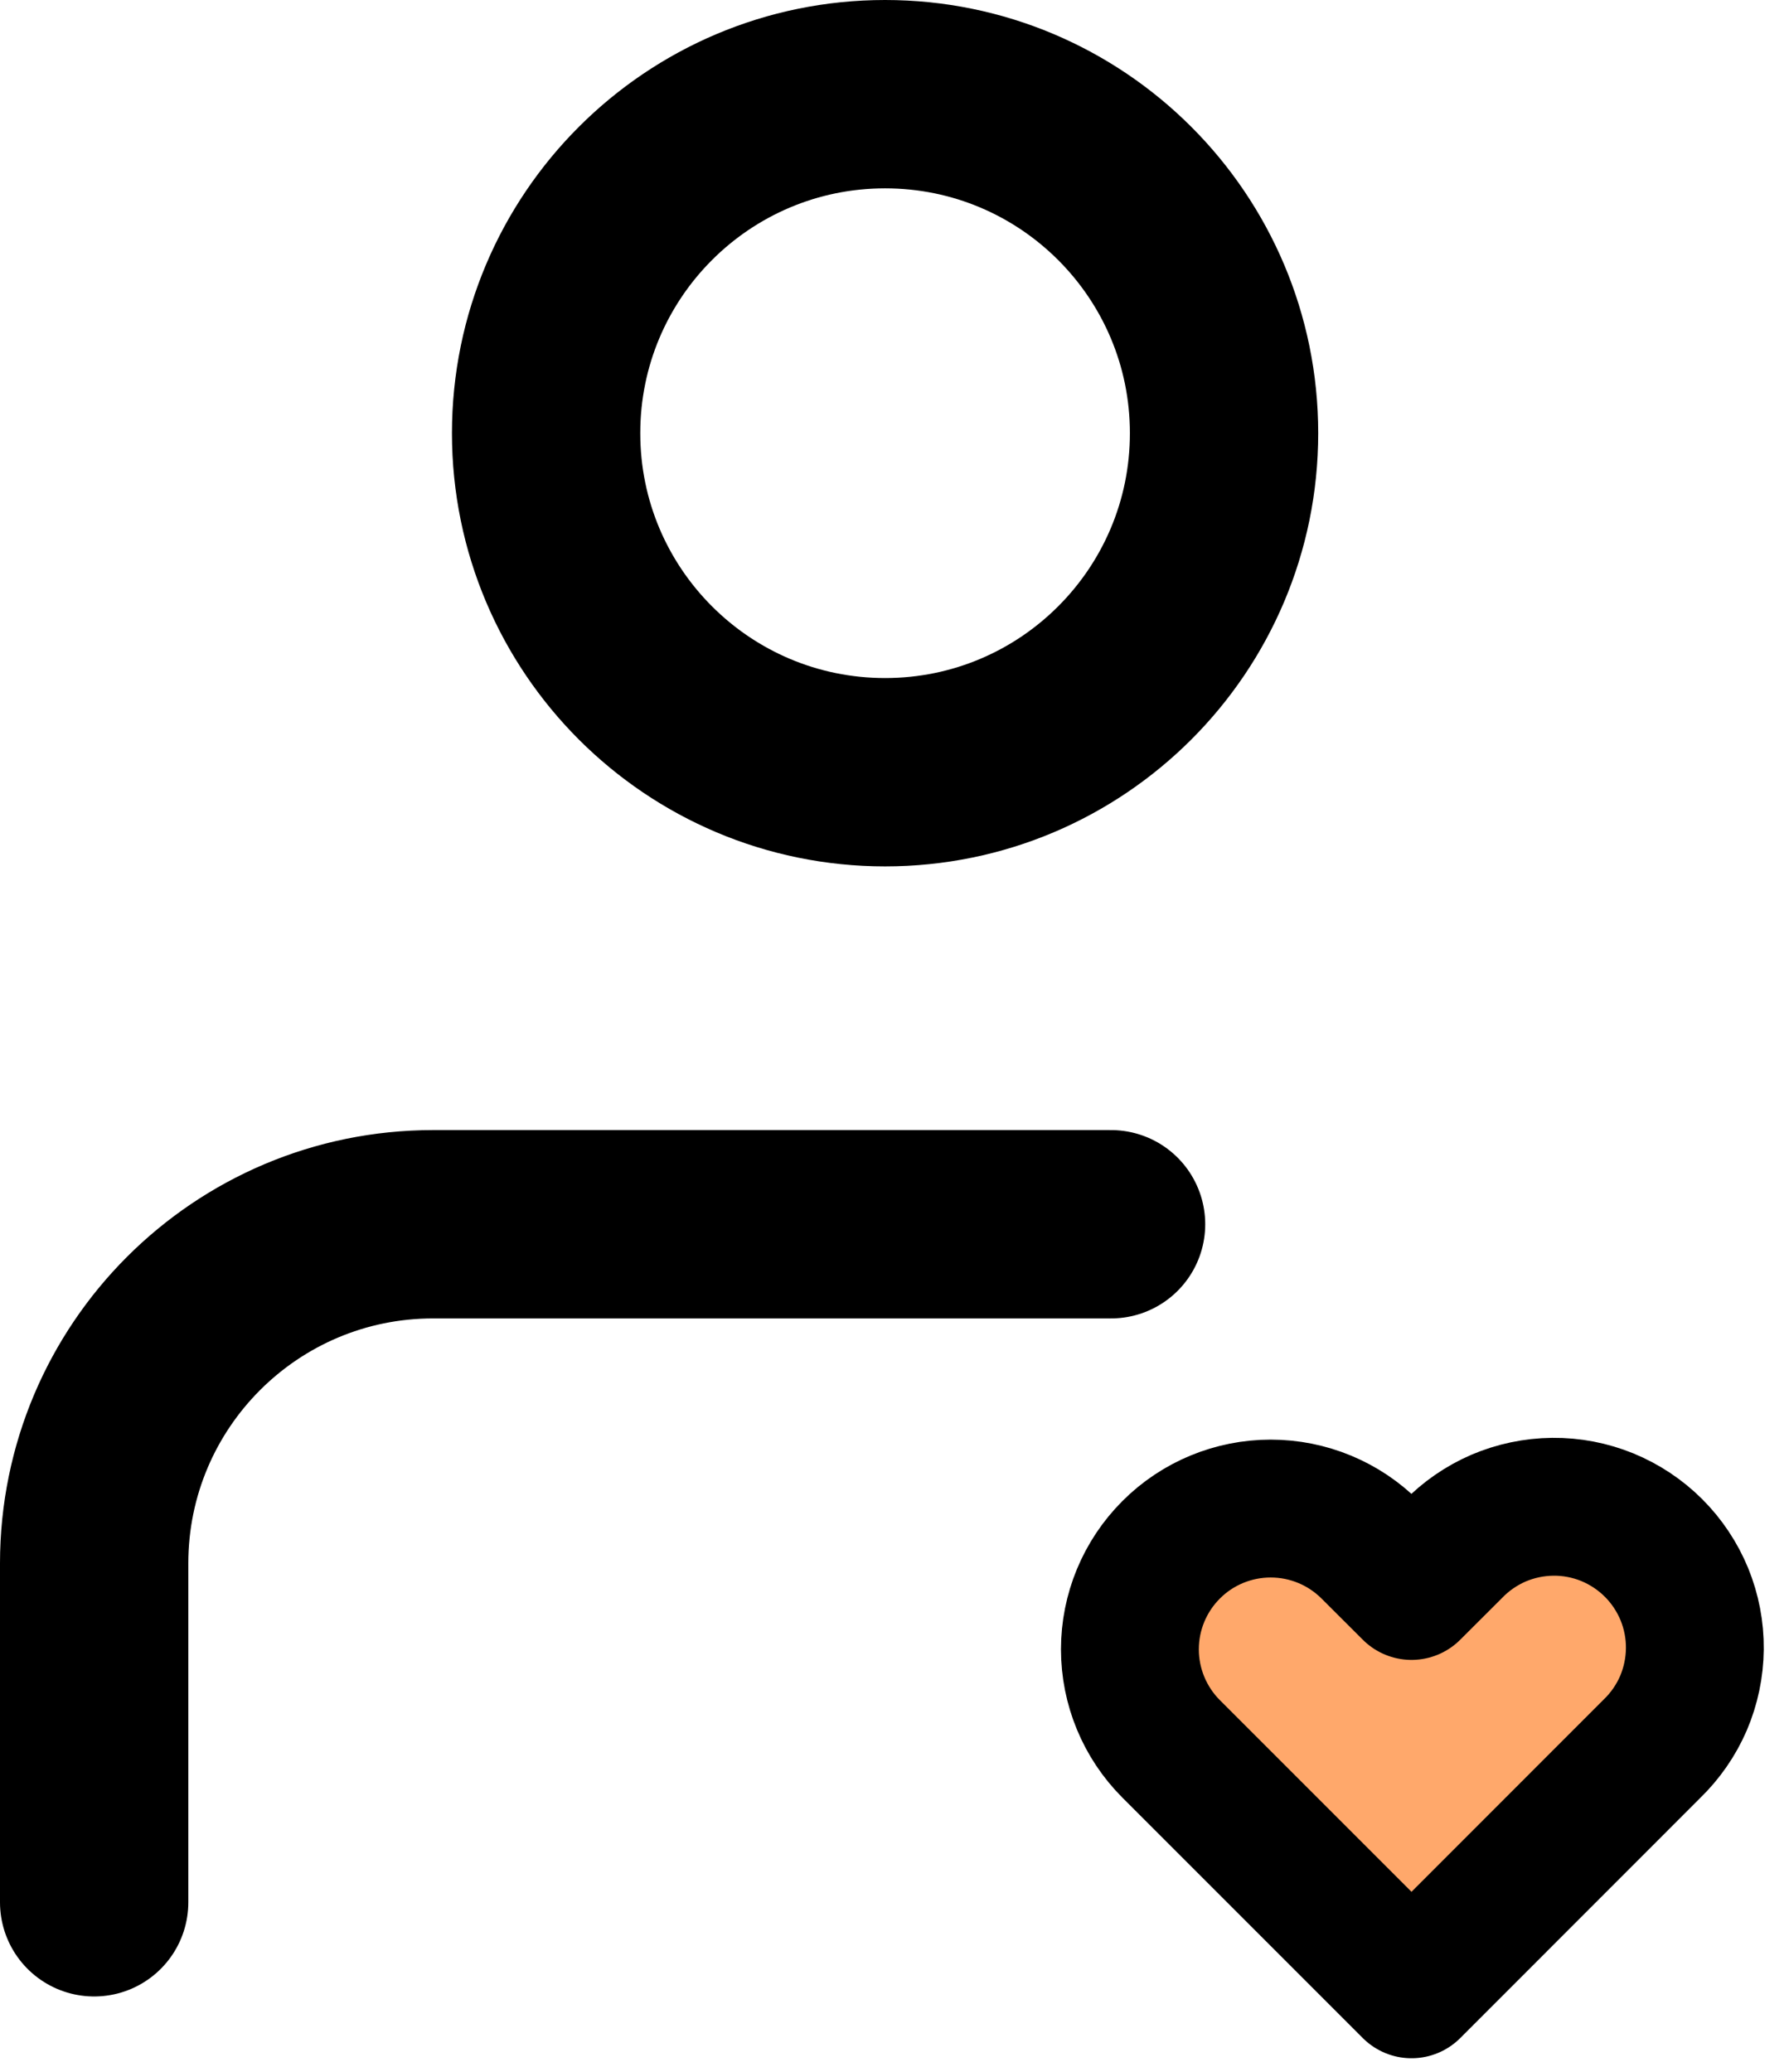 <svg width="19" height="22" viewBox="0 0 19 22" fill="none" xmlns="http://www.w3.org/2000/svg">
<path d="M12 16H18L17 19.5L14 20.5L12.5 18.5L12 16Z" fill="#FFA86B"/>
<path d="M1 20.2L1 16.6C1.001 14.611 2.612 13 4.6 13H11.8M13 4.6C13 6.588 11.388 8.2 9.4 8.2C7.412 8.2 5.8 6.588 5.8 4.6C5.8 2.612 7.412 1 9.4 1C11.388 1 13 2.612 13 4.6Z" stroke="black" stroke-width="2" stroke-linecap="round" stroke-linejoin="round"/>
<path fill-rule="evenodd" clip-rule="evenodd" d="M12.438 16.457C12.718 16.176 13.099 16.019 13.495 16.019C13.892 16.019 14.272 16.176 14.553 16.457L14.991 16.894L15.429 16.457C15.567 16.314 15.732 16.2 15.914 16.121C16.097 16.043 16.293 16.002 16.491 16C16.69 15.998 16.887 16.036 17.071 16.111C17.255 16.187 17.422 16.298 17.562 16.438C17.702 16.578 17.813 16.745 17.889 16.929C17.964 17.113 18.002 17.31 18 17.509C17.998 17.707 17.957 17.903 17.879 18.086C17.8 18.268 17.686 18.433 17.543 18.571L14.991 21.124L12.438 18.571C12.158 18.291 12 17.91 12 17.514C12 17.117 12.158 16.737 12.438 16.457V16.457Z" stroke="black" stroke-width="1.464" stroke-linejoin="round"/>
</svg>
